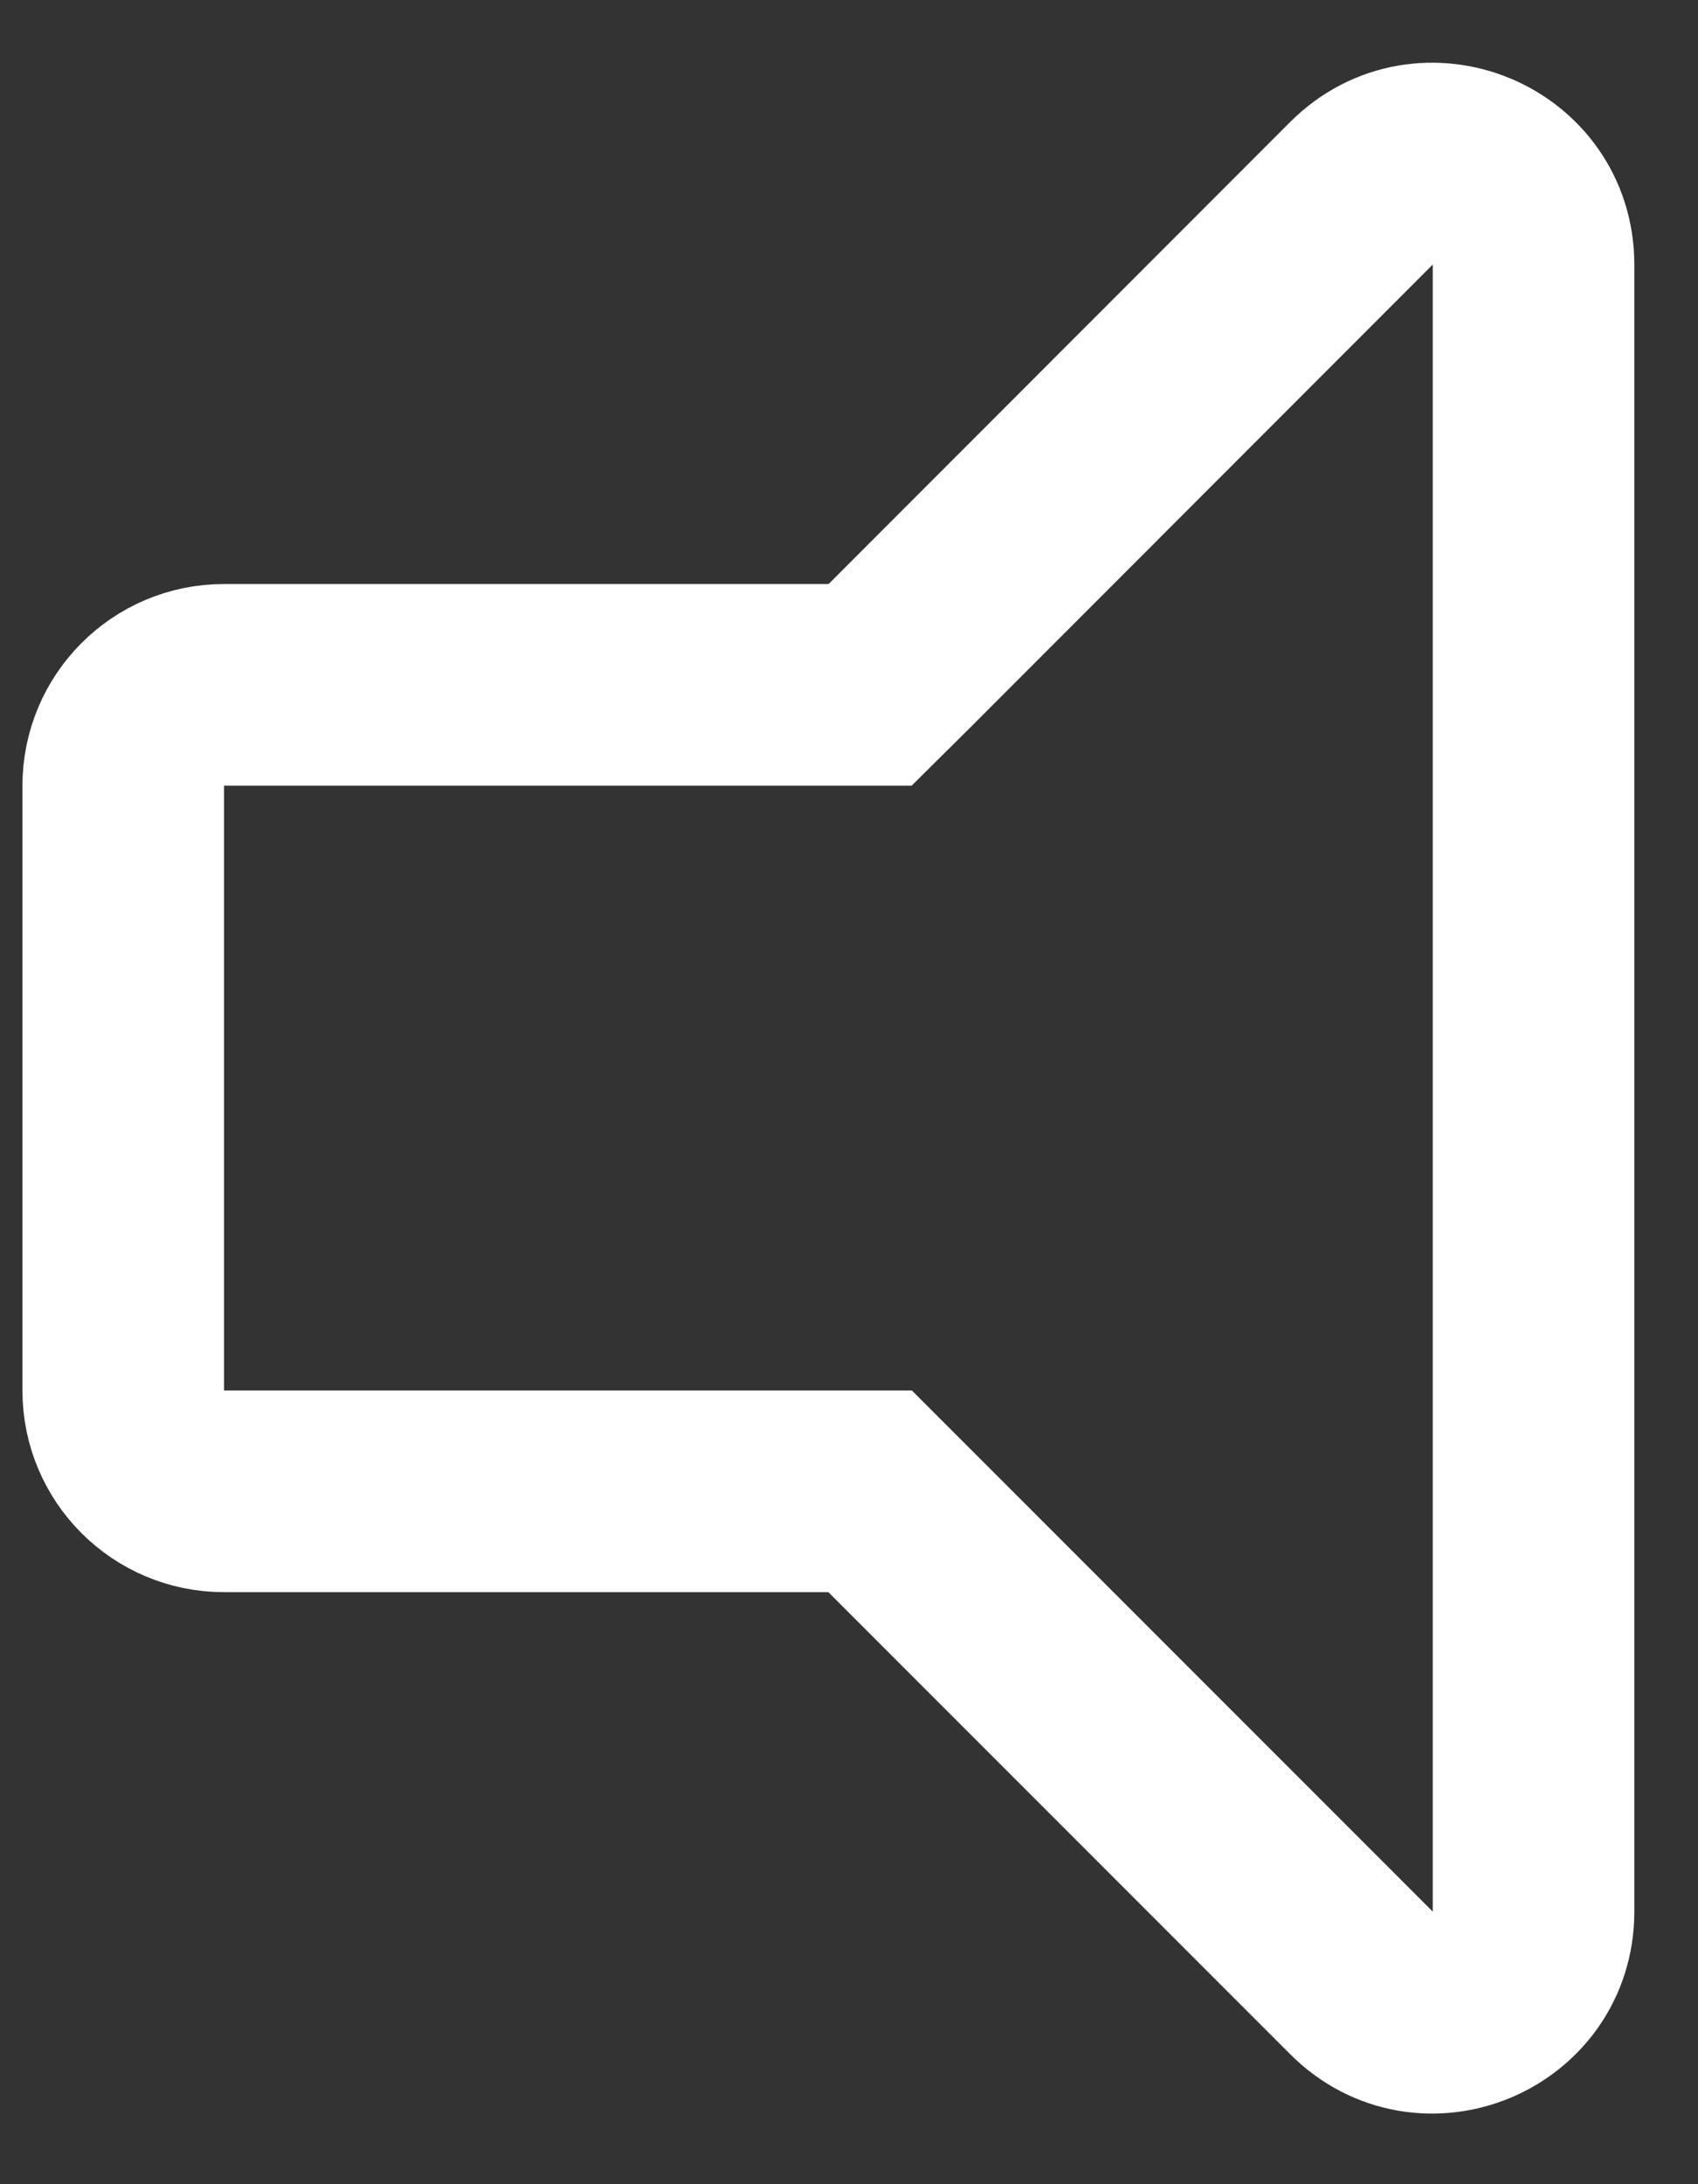 <svg width="7" height="9" viewBox="0 0 7 9" fill="none" xmlns="http://www.w3.org/2000/svg">
<rect x="0" y="0" width="7" height="9" fill="#333333" stroke="none"/>
<path d="M3.415 2.822H3.587L3.709 2.701L5.613 0.796C5.875 0.535 6.322 0.72 6.322 1.09V7.877C6.322 8.247 5.875 8.433 5.613 8.171L3.709 6.267L3.587 6.145H3.415H0.923C0.694 6.145 0.508 5.959 0.508 5.73V3.238C0.508 3.008 0.694 2.822 0.923 2.822H3.415Z" stroke="white" stroke-width="0.831"/>
</svg>
